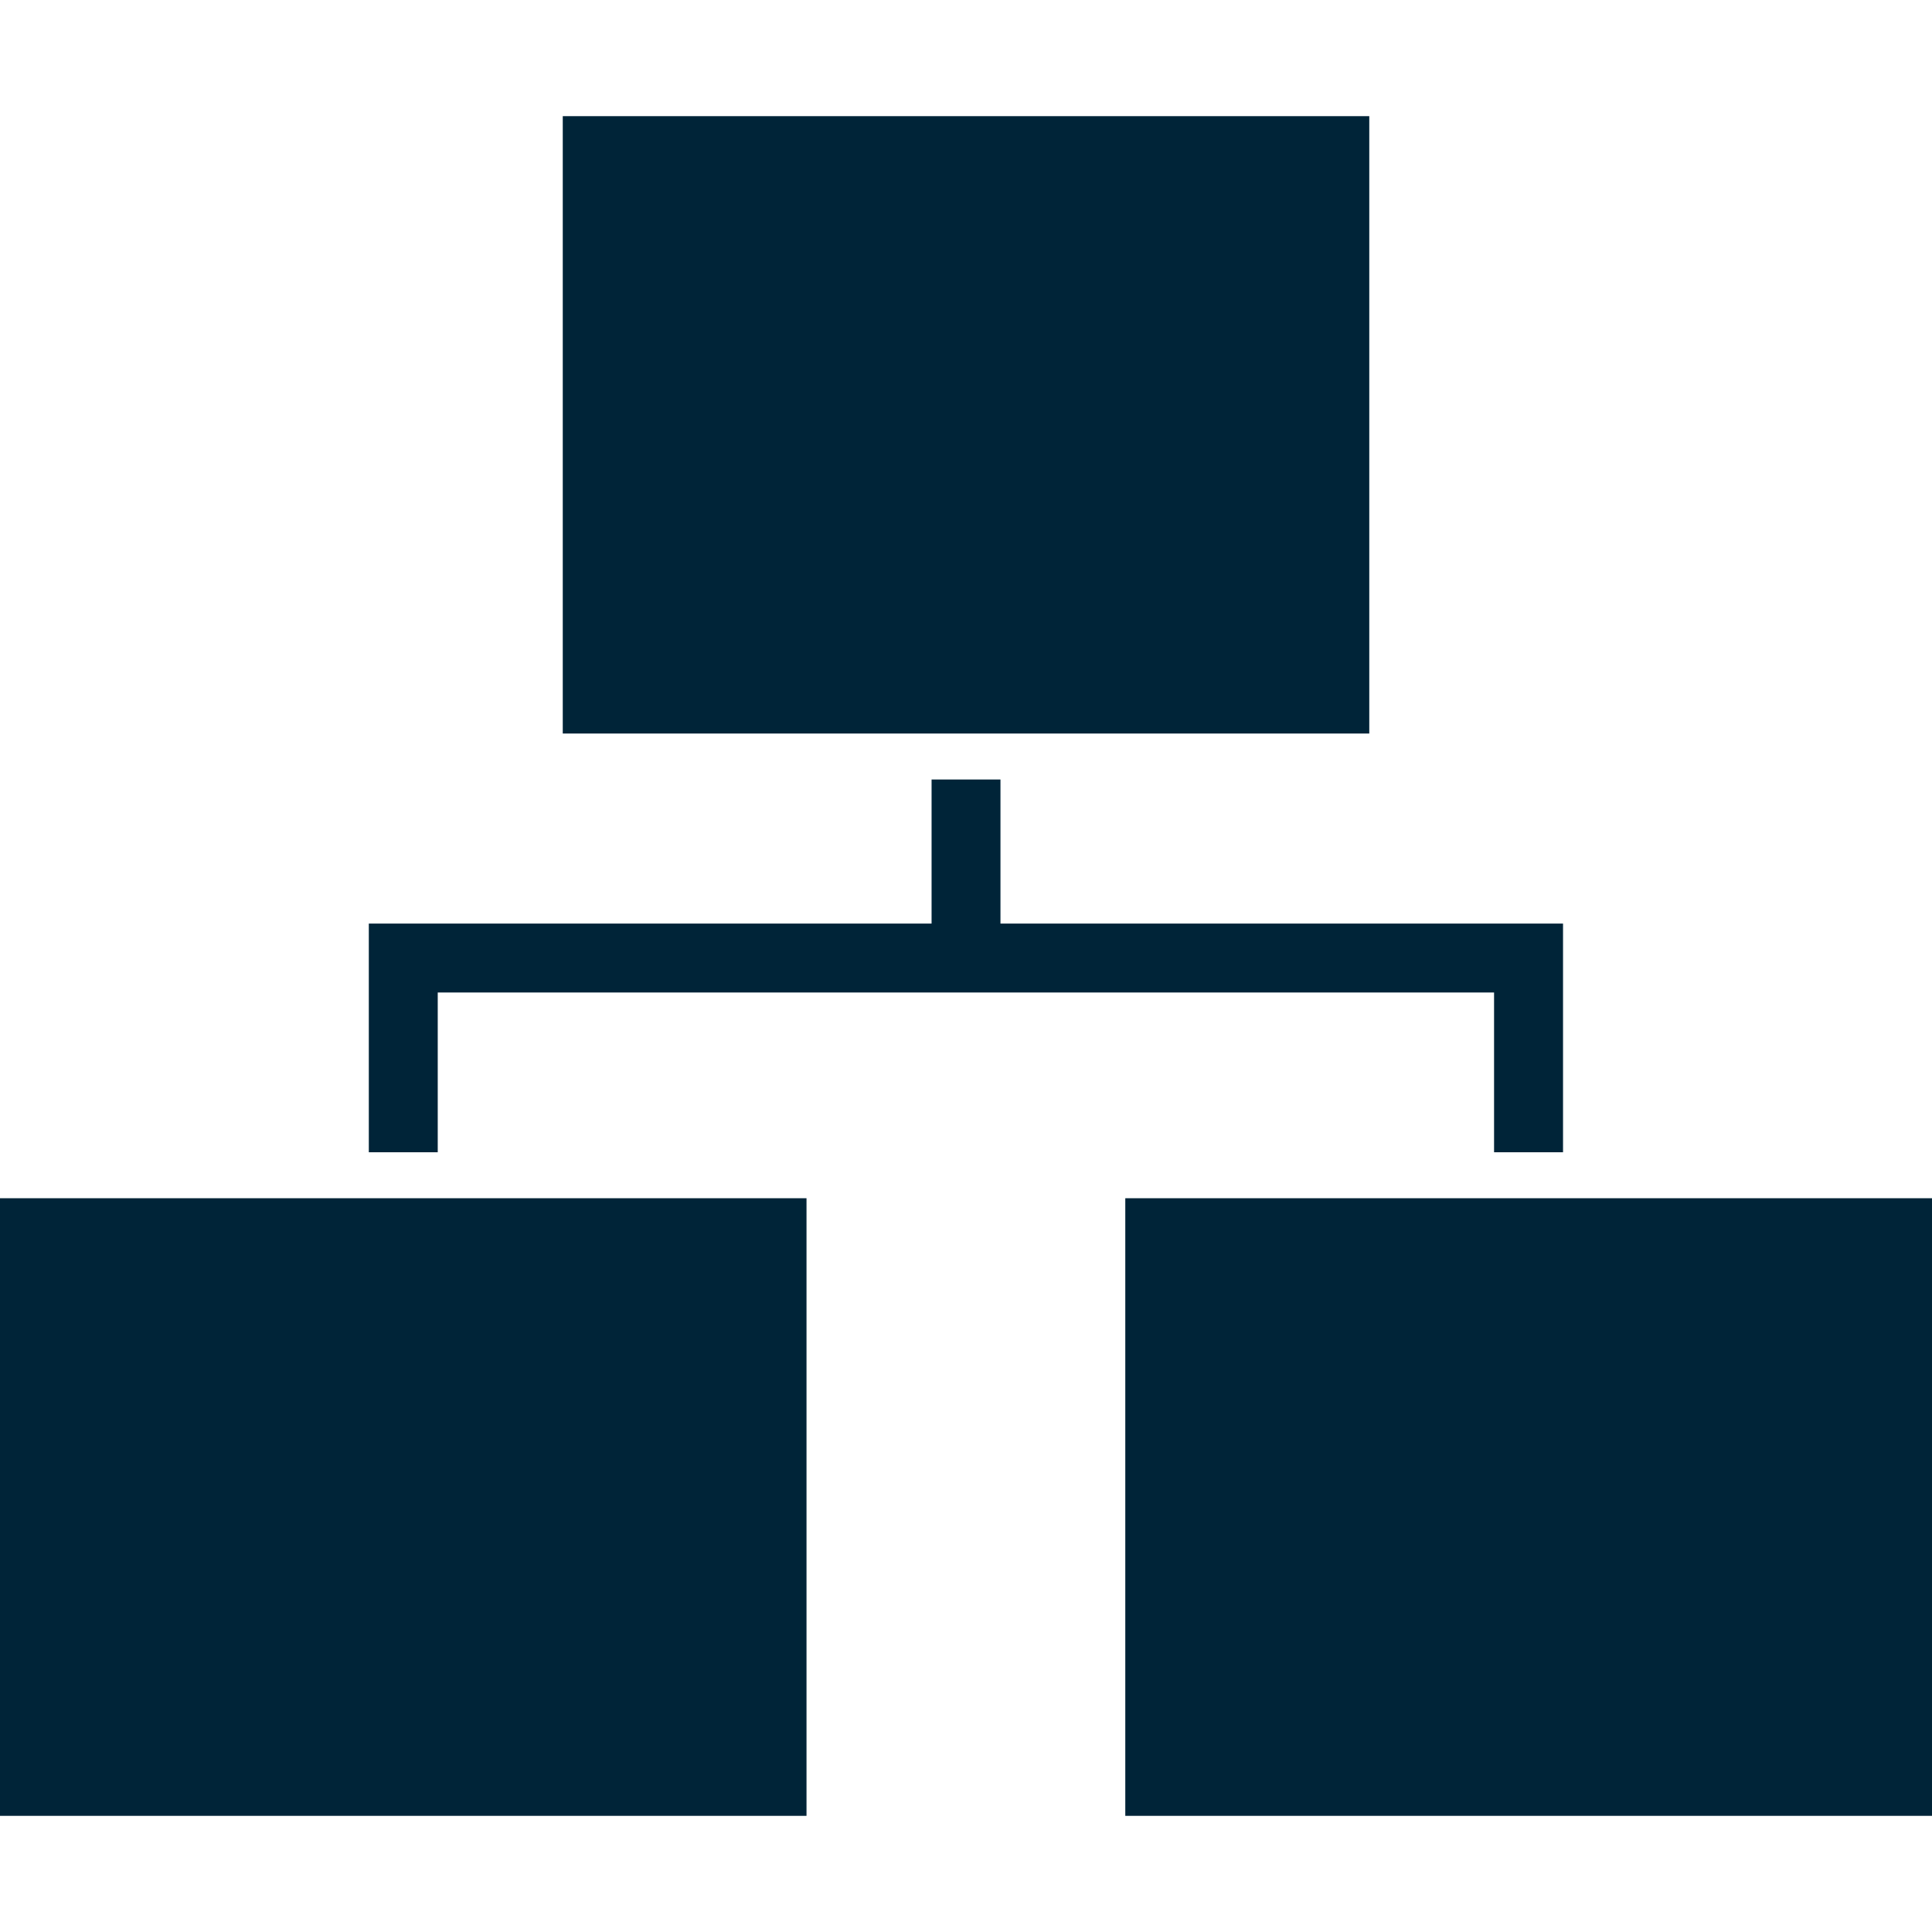 <svg width="49" height="49" viewBox="0 0 49 49" fill="none" xmlns="http://www.w3.org/2000/svg">
<path d="M11.102 25.172H37.893V29.224H39.642V23.424H25.374V19.77H23.627V23.424H9.354V29.224H11.102V25.172Z" fill="#002438"/>
<path d="M20.455 30.39H0V46.054H20.455V30.39Z" fill="#002438"/>
<path d="M49 30.39H28.54V46.054H49V30.39Z" fill="#002438"/>
<path d="M34.728 2.946H14.273V18.604H34.728V2.946Z" fill="#002438"/>
</svg>
